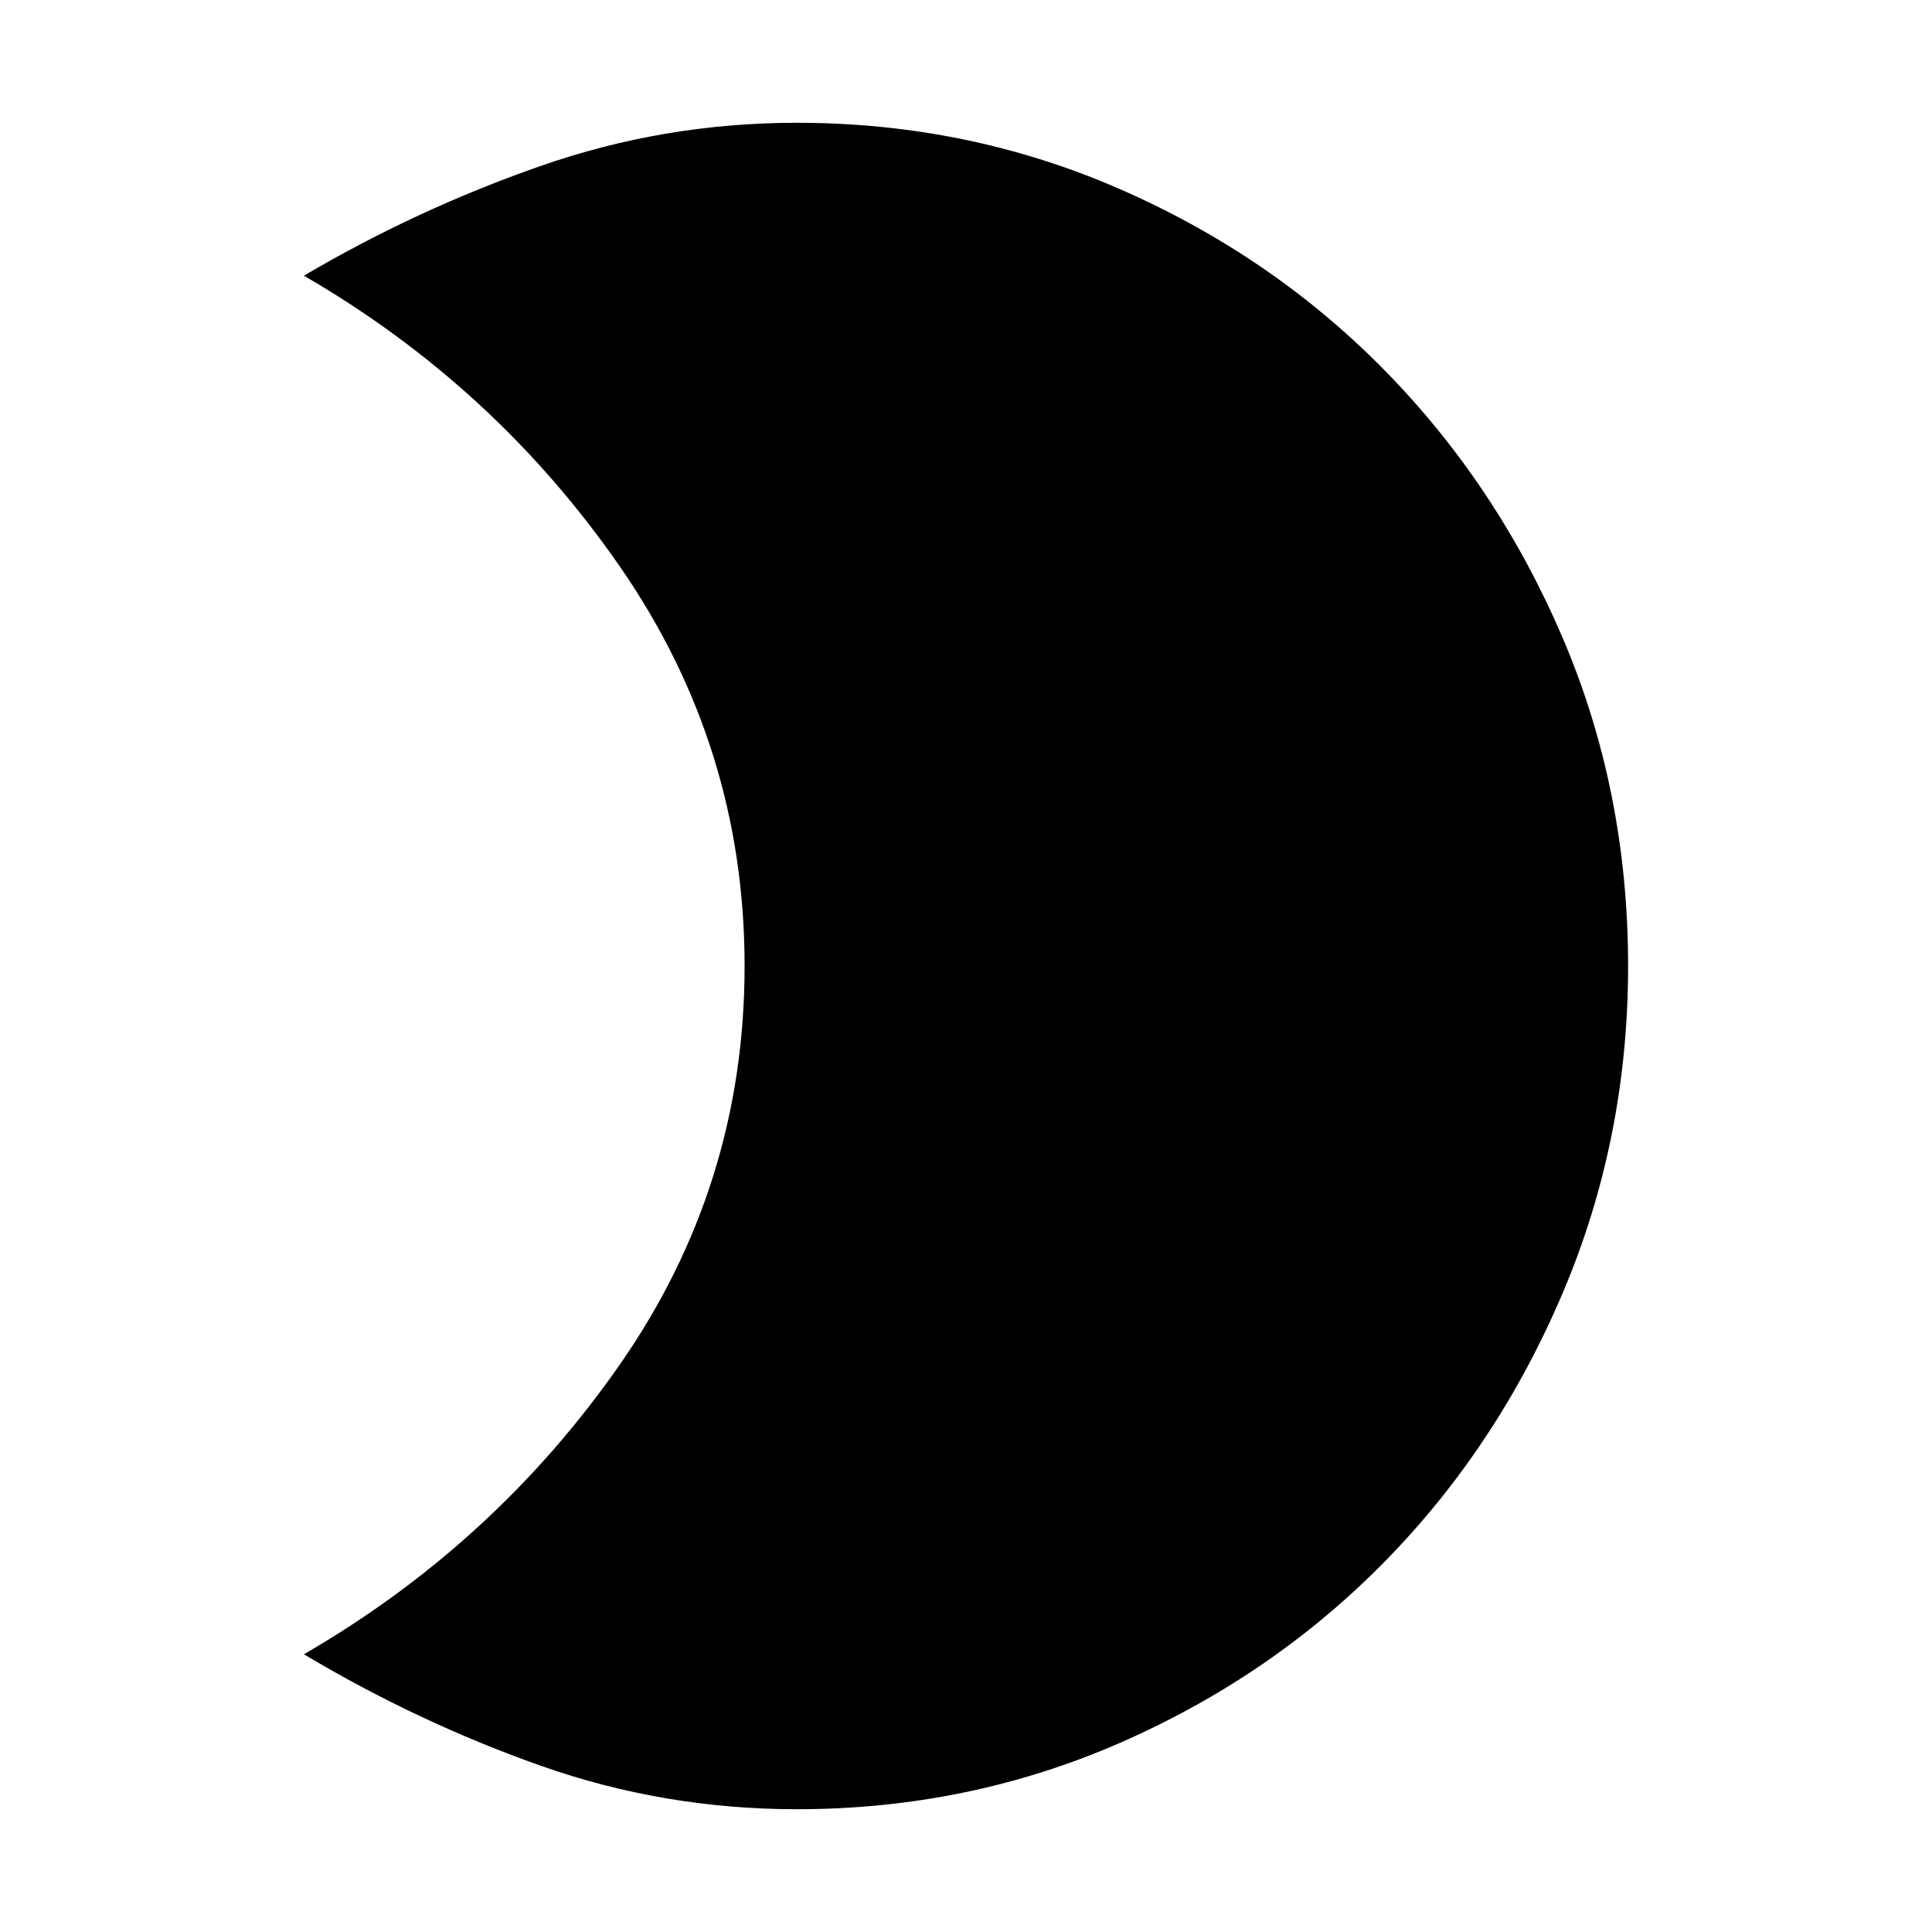 <svg xmlns="http://www.w3.org/2000/svg" height="20" width="20"><path d="M8.25 1.271Q10.021 1.271 11.594 1.958Q13.167 2.646 14.333 3.833Q15.5 5.021 16.177 6.604Q16.854 8.188 16.854 10Q16.854 11.792 16.177 13.385Q15.5 14.979 14.333 16.167Q13.167 17.354 11.594 18.042Q10.021 18.729 8.25 18.729Q6.875 18.729 5.604 18.281Q4.333 17.833 3.146 17.125Q5.125 15.979 6.417 14.125Q7.708 12.271 7.708 10Q7.708 7.729 6.417 5.865Q5.125 4 3.146 2.854Q4.312 2.167 5.594 1.719Q6.875 1.271 8.25 1.271Z"/></svg>